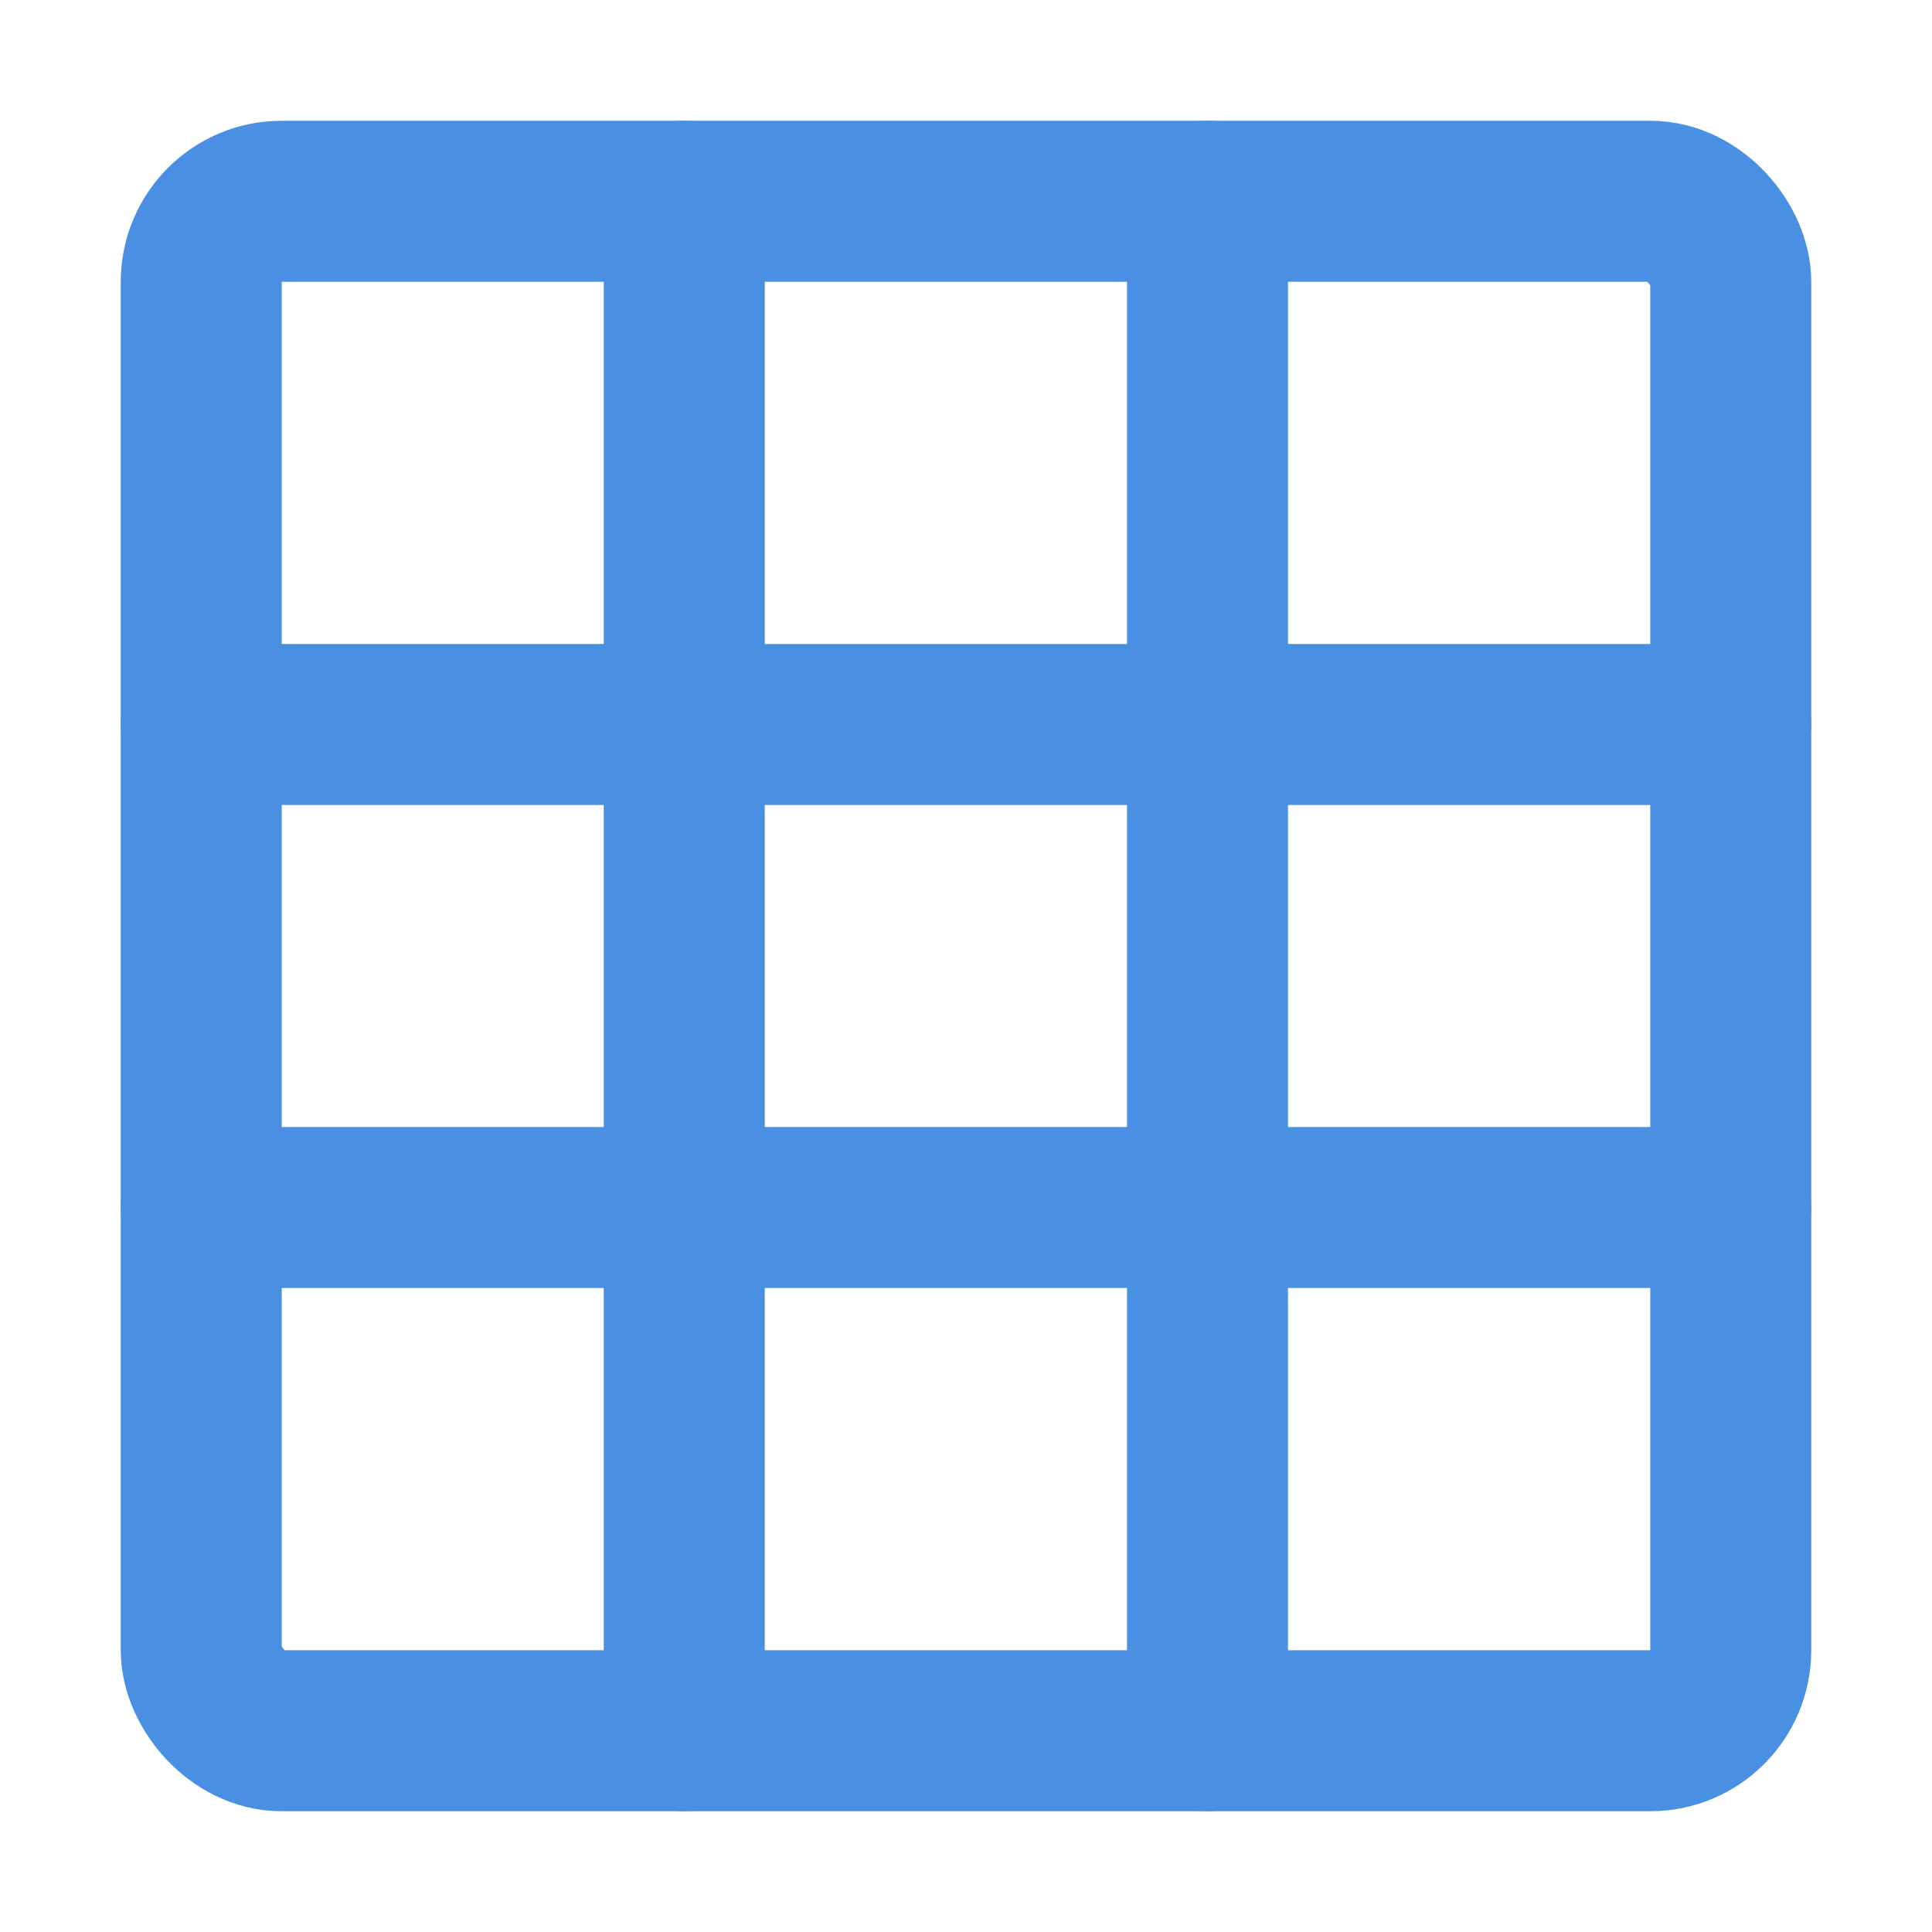 <?xml version="1.0" encoding="UTF-8"?><svg width="21" height="21" viewBox="0 0 48 48" fill="none" xmlns="http://www.w3.org/2000/svg"><rect x="5" y="5" width="38" height="38" rx="2" stroke="#4a90e2" stroke-width="4" stroke-linecap="round" stroke-linejoin="round"/><path d="M5 18H43" stroke="#4a90e2" stroke-width="4" stroke-linecap="round"/><path d="M5 30H43" stroke="#4a90e2" stroke-width="4" stroke-linecap="round"/><path d="M17 5V43" stroke="#4a90e2" stroke-width="4" stroke-linecap="round"/><path d="M30 5V43" stroke="#4a90e2" stroke-width="4" stroke-linecap="round"/></svg>